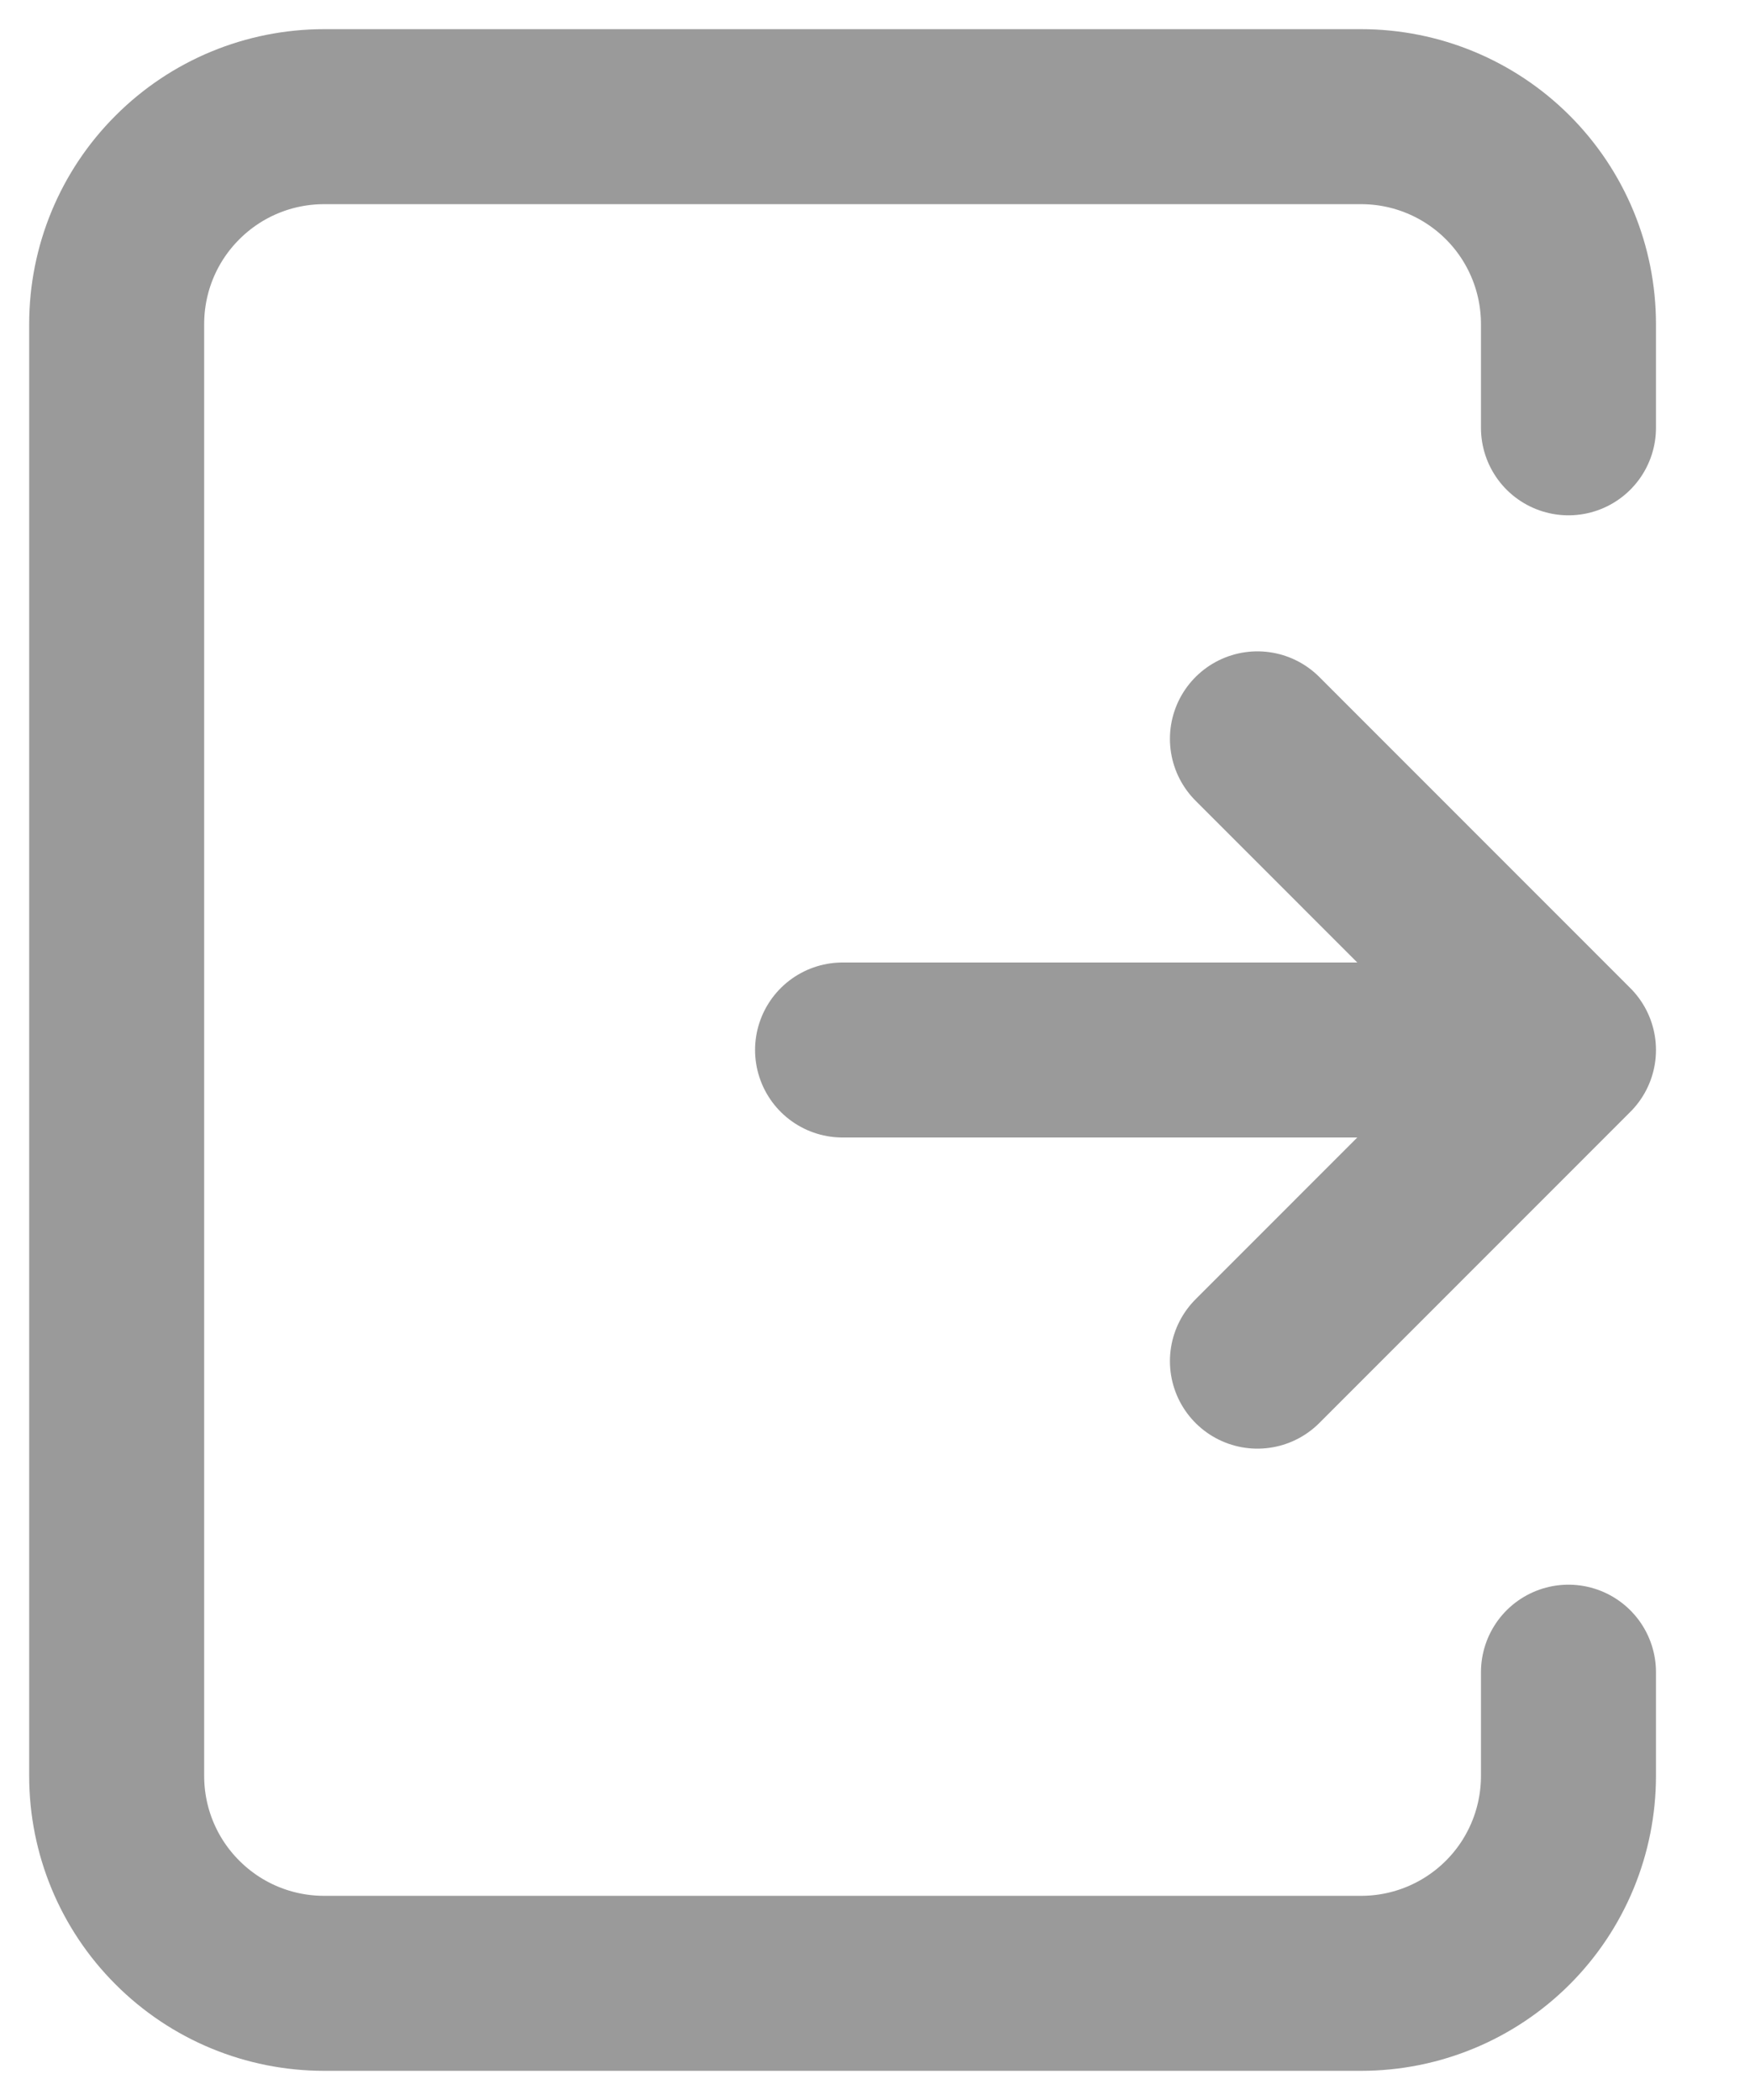 <svg width="15" height="18" viewBox="0 0 15 18" fill="none" xmlns="http://www.w3.org/2000/svg">
<path d="M7.222 9H13.444M13.444 9L10.778 11.667M13.444 9L10.778 6.333M13.444 3.667V2.778C13.444 2.306 13.257 1.854 12.924 1.521C12.59 1.187 12.138 1 11.667 1H2.778C2.306 1 1.854 1.187 1.521 1.521C1.187 1.854 1 2.306 1 2.778V15.222C1 15.694 1.187 16.146 1.521 16.479C1.854 16.813 2.306 17 2.778 17H11.667C12.138 17 12.59 16.813 12.924 16.479C13.257 16.146 13.444 15.694 13.444 15.222V14.333" stroke="#9A9A9A" stroke-width="1.5" stroke-linecap="round" stroke-linejoin="round"/>
</svg>
